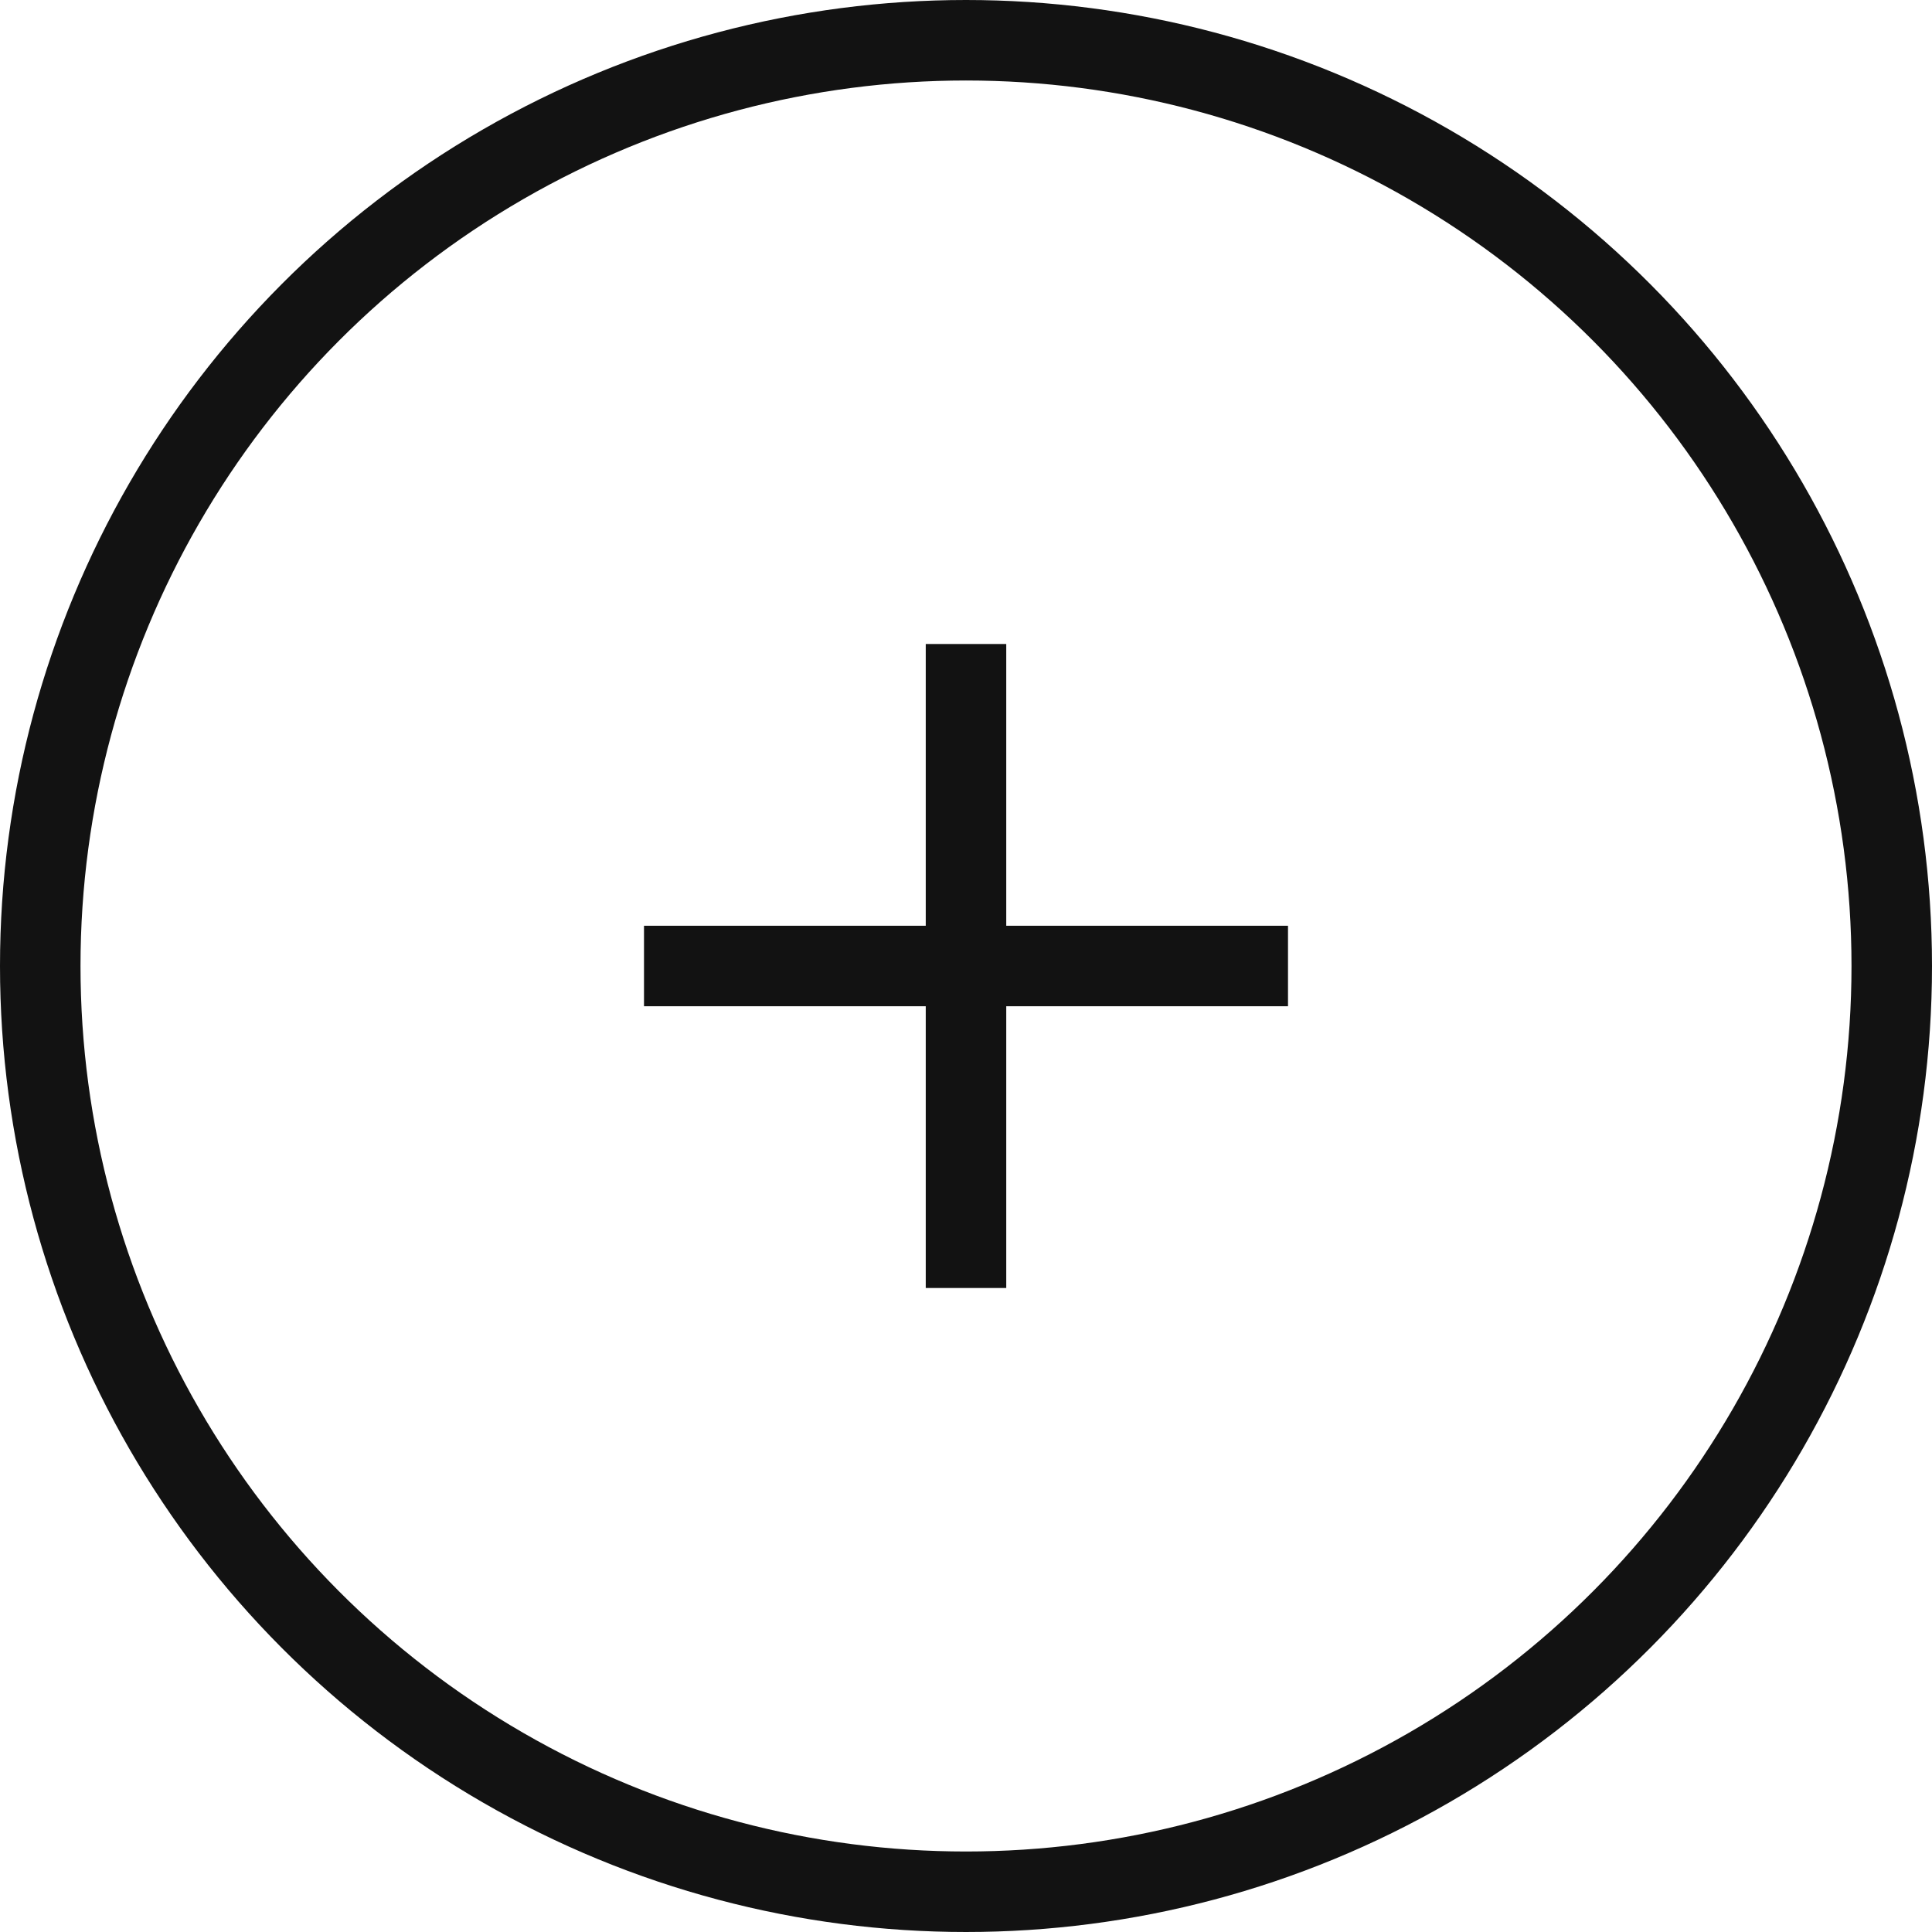 <svg width="24" height="24" viewBox="0 0 24 24" fill="none" xmlns="http://www.w3.org/2000/svg">
<circle cx="12" cy="12" r="11.5" stroke="#121212"/>
<path d="M12 8L12 16" stroke="#121212"/>
<path d="M8 12L16 12" stroke="#121212"/>
</svg>
